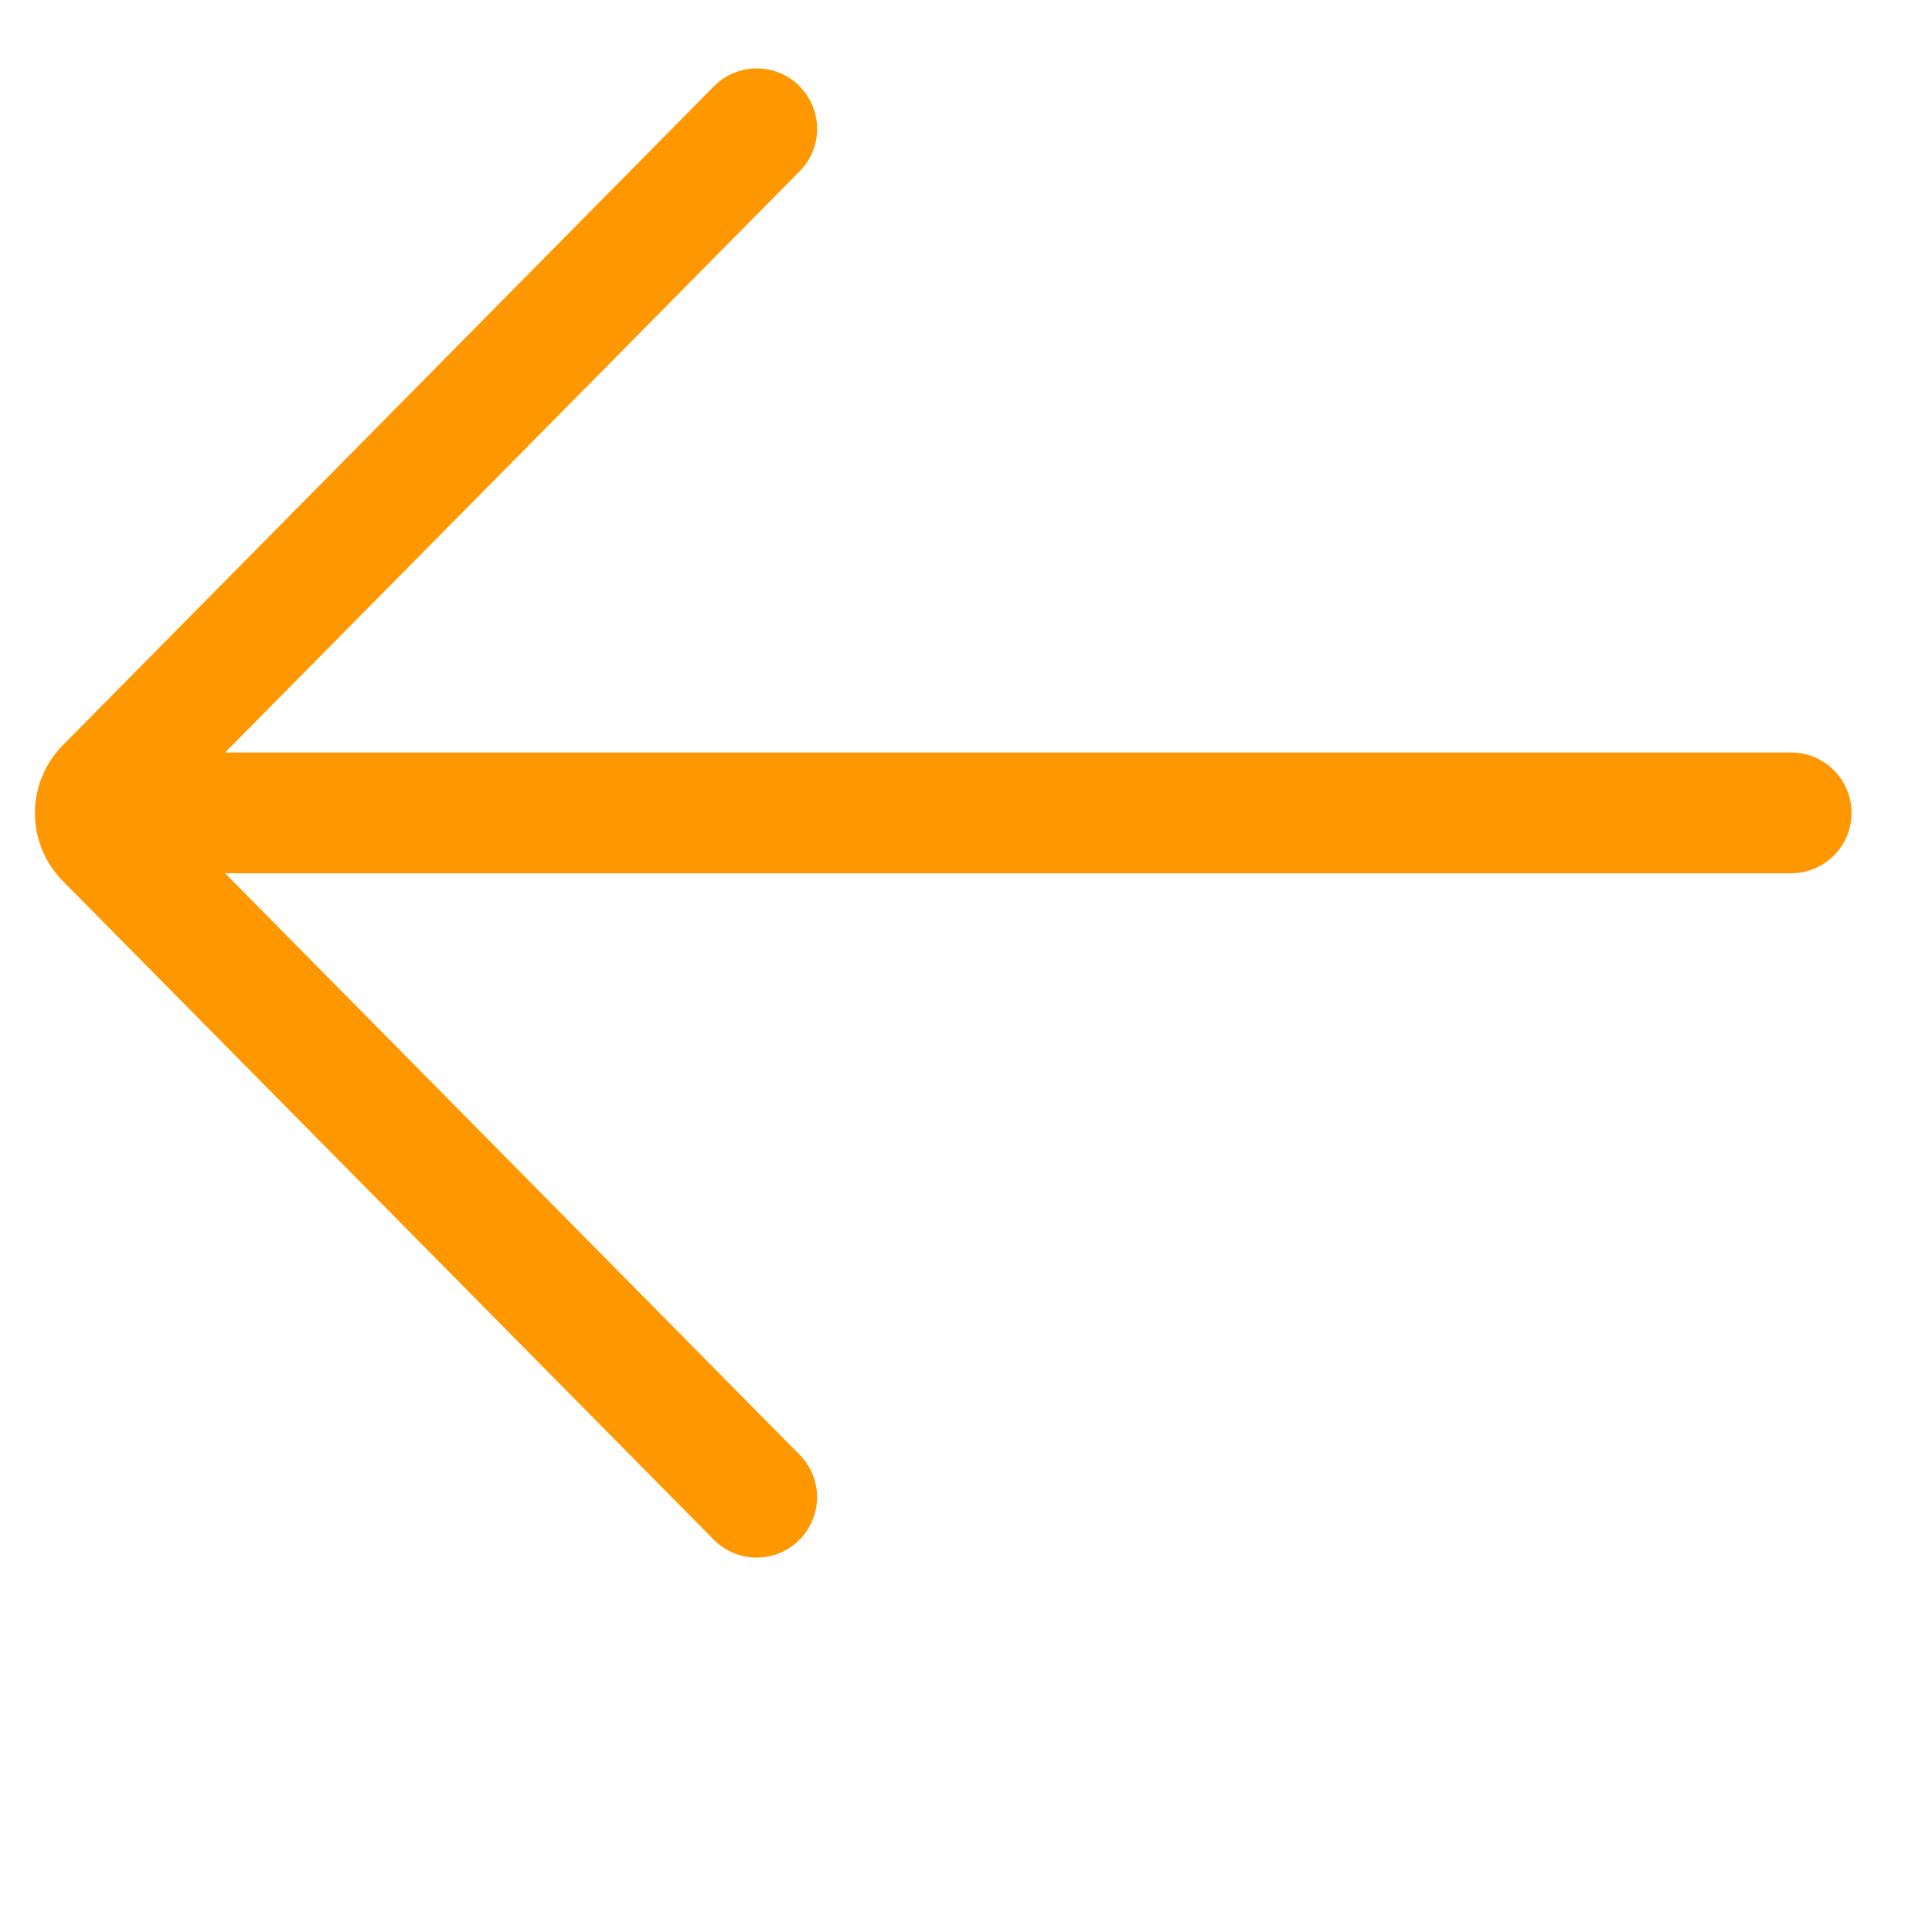 <!--<svg xmlns="http://www.w3.org/2000/svg" xmlns:xlink="http://www.w3.org/1999/xlink" width="20" height="20" viewBox="0 0 20 20">-->
<!--    <defs>-->
<!--        <path id="a" d="M8.273.889a.625.625 0 0 1 .005.884L2.33 7.79h16.212a.625.625 0 0 1 0 1.25H2.33l5.948 6.02a.625.625 0 1 1-.89.878L.65 9.12a1 1 0 0 1 0-1.405L7.39.894a.625.625 0 0 1 .884-.005z"/>-->
<!--    </defs>-->
<!--    <g fill="none" fill-rule="evenodd" transform="translate(0 2)">-->
<!--        <mask id="b" fill="#fff">-->
<!--            <use xlink:href="#a"/>-->
<!--        </mask>-->
<!--        <use fill="#FFF" fill-rule="nonzero" xlink:href="#a"/>-->
<!--        <g fill="#FF9800" mask="url(#b)">-->
<!--            <path d="M0-2h20v20H0z"/>-->
<!--        </g>-->
<!--    </g>-->
<!--</svg>-->
<svg xmlns="http://www.w3.org/2000/svg" xmlns:xlink="http://www.w3.org/1999/xlink"  width="20" height="20" viewBox="0 0 20 20">
<path fill="#FF9800" fill-rule="evenodd"  clip-rule="evenodd" id="a" d="M8.273.889a.625.625 0 0 1 .005.884L2.33 7.79h16.212a.625.625 0 0 1 0 1.25H2.33l5.948 6.02a.625.625 0 1 1-.89.878L.65 9.12a1 1 0 0 1 0-1.405L7.39.894a.625.625 0 0 1 .884-.005z"/>
<mask id="b" maskUnits="userSpaceOnUse" fill-rule="evenodd">
  <path fill="#fff" fill-rule="evenodd"  clip-rule="evenodd" id="a" d="M8.273.889a.625.625 0 0 1 .005.884L2.33 7.79h16.212a.625.625 0 0 1 0 1.25H2.33l5.948 6.02a.625.625 0 1 1-.89.878L.65 9.12a1 1 0 0 1 0-1.405L7.39.894a.625.625 0 0 1 .884-.005z"/>
</mask>
</svg>
